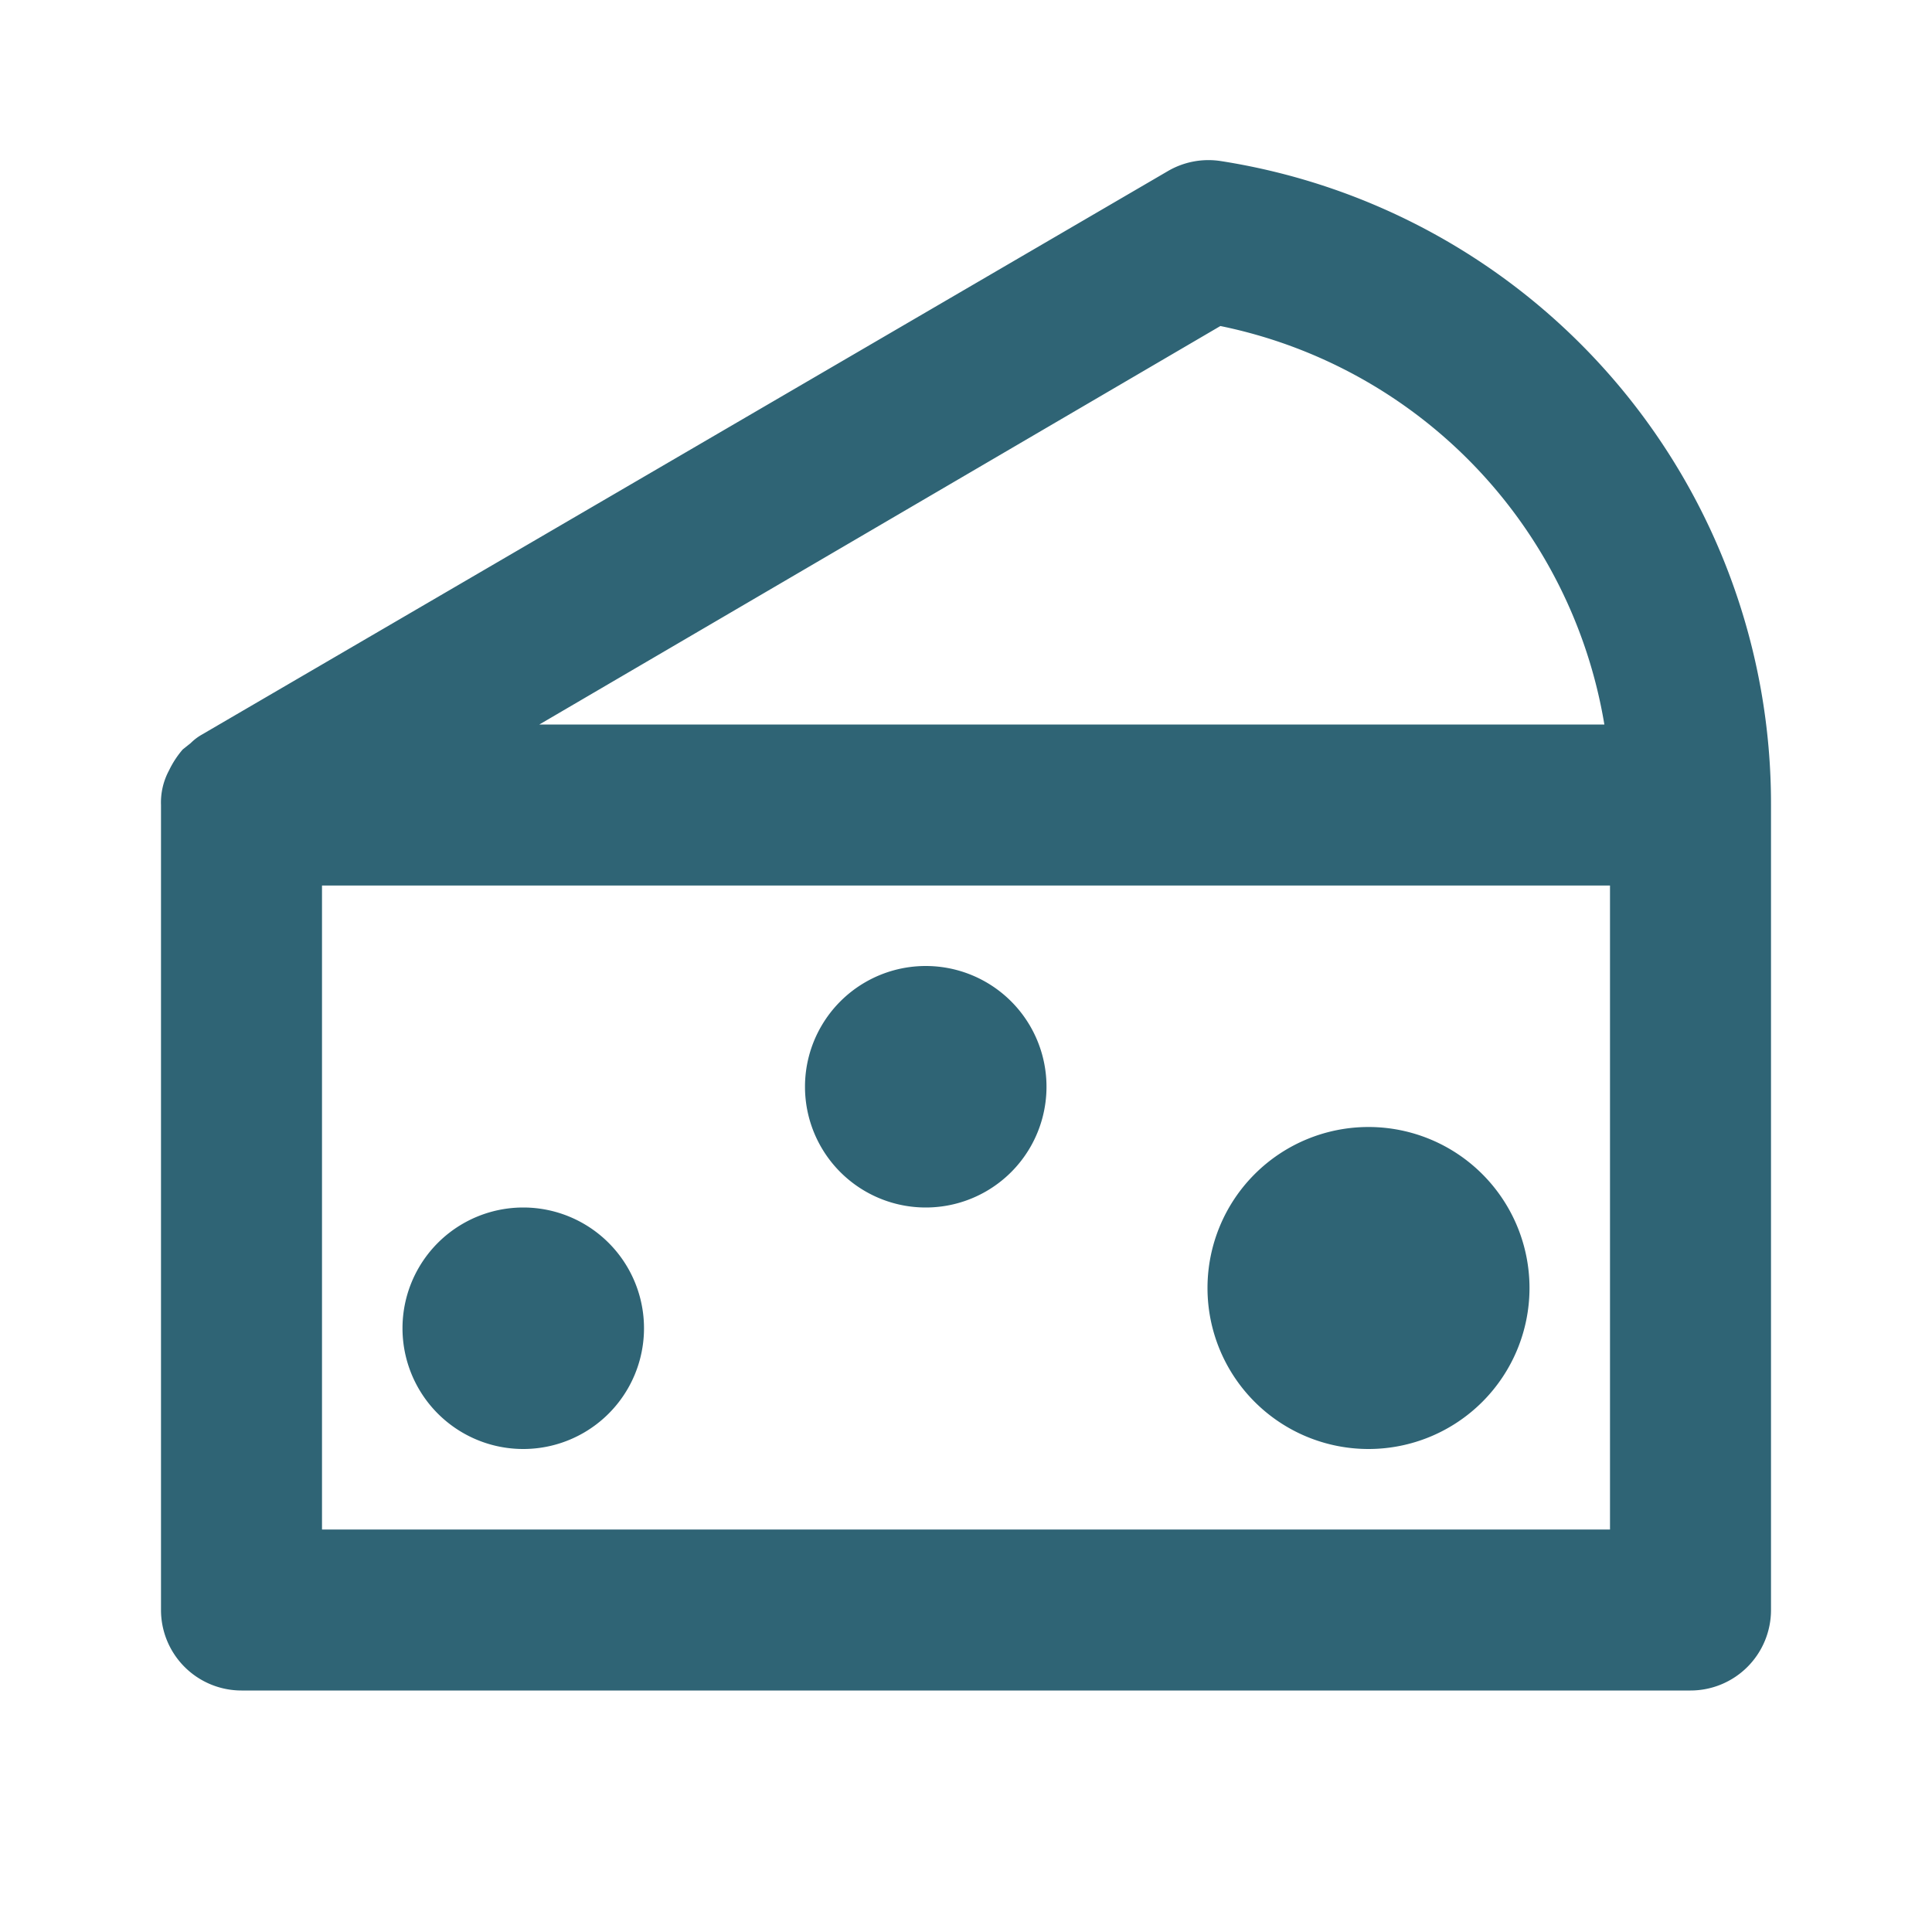 <svg xmlns="http://www.w3.org/2000/svg" width="36" height="36" fill="none" viewBox="0 0 36 36">
  <path fill="#2F6475" d="M22.74 3a1.5 1.5 0 0 0-.99.195l-18 10.5a.957.957 0 0 0-.195.15l-.15.12c-.102.118-.188.25-.255.39A1.26 1.26 0 0 0 3 15v15a1.5 1.5 0 0 0 1.5 1.5h27A1.5 1.5 0 0 0 33 30V15A12.12 12.12 0 0 0 22.74 3Zm0 3.075a9.105 9.105 0 0 1 7.155 7.425H10.05l12.69-7.425ZM30 28.5H6v-12h24v12Z"/>
  <path fill="#2F6475" d="M9.75 27a2.25 2.25 0 1 0 0-4.5 2.25 2.25 0 0 0 0 4.5Zm7.5-4.5a2.25 2.25 0 1 0 0-4.5 2.25 2.25 0 0 0 0 4.5ZM25.5 27a3 3 0 1 0 0-6 3 3 0 0 0 0 6Z"/>
</svg>
